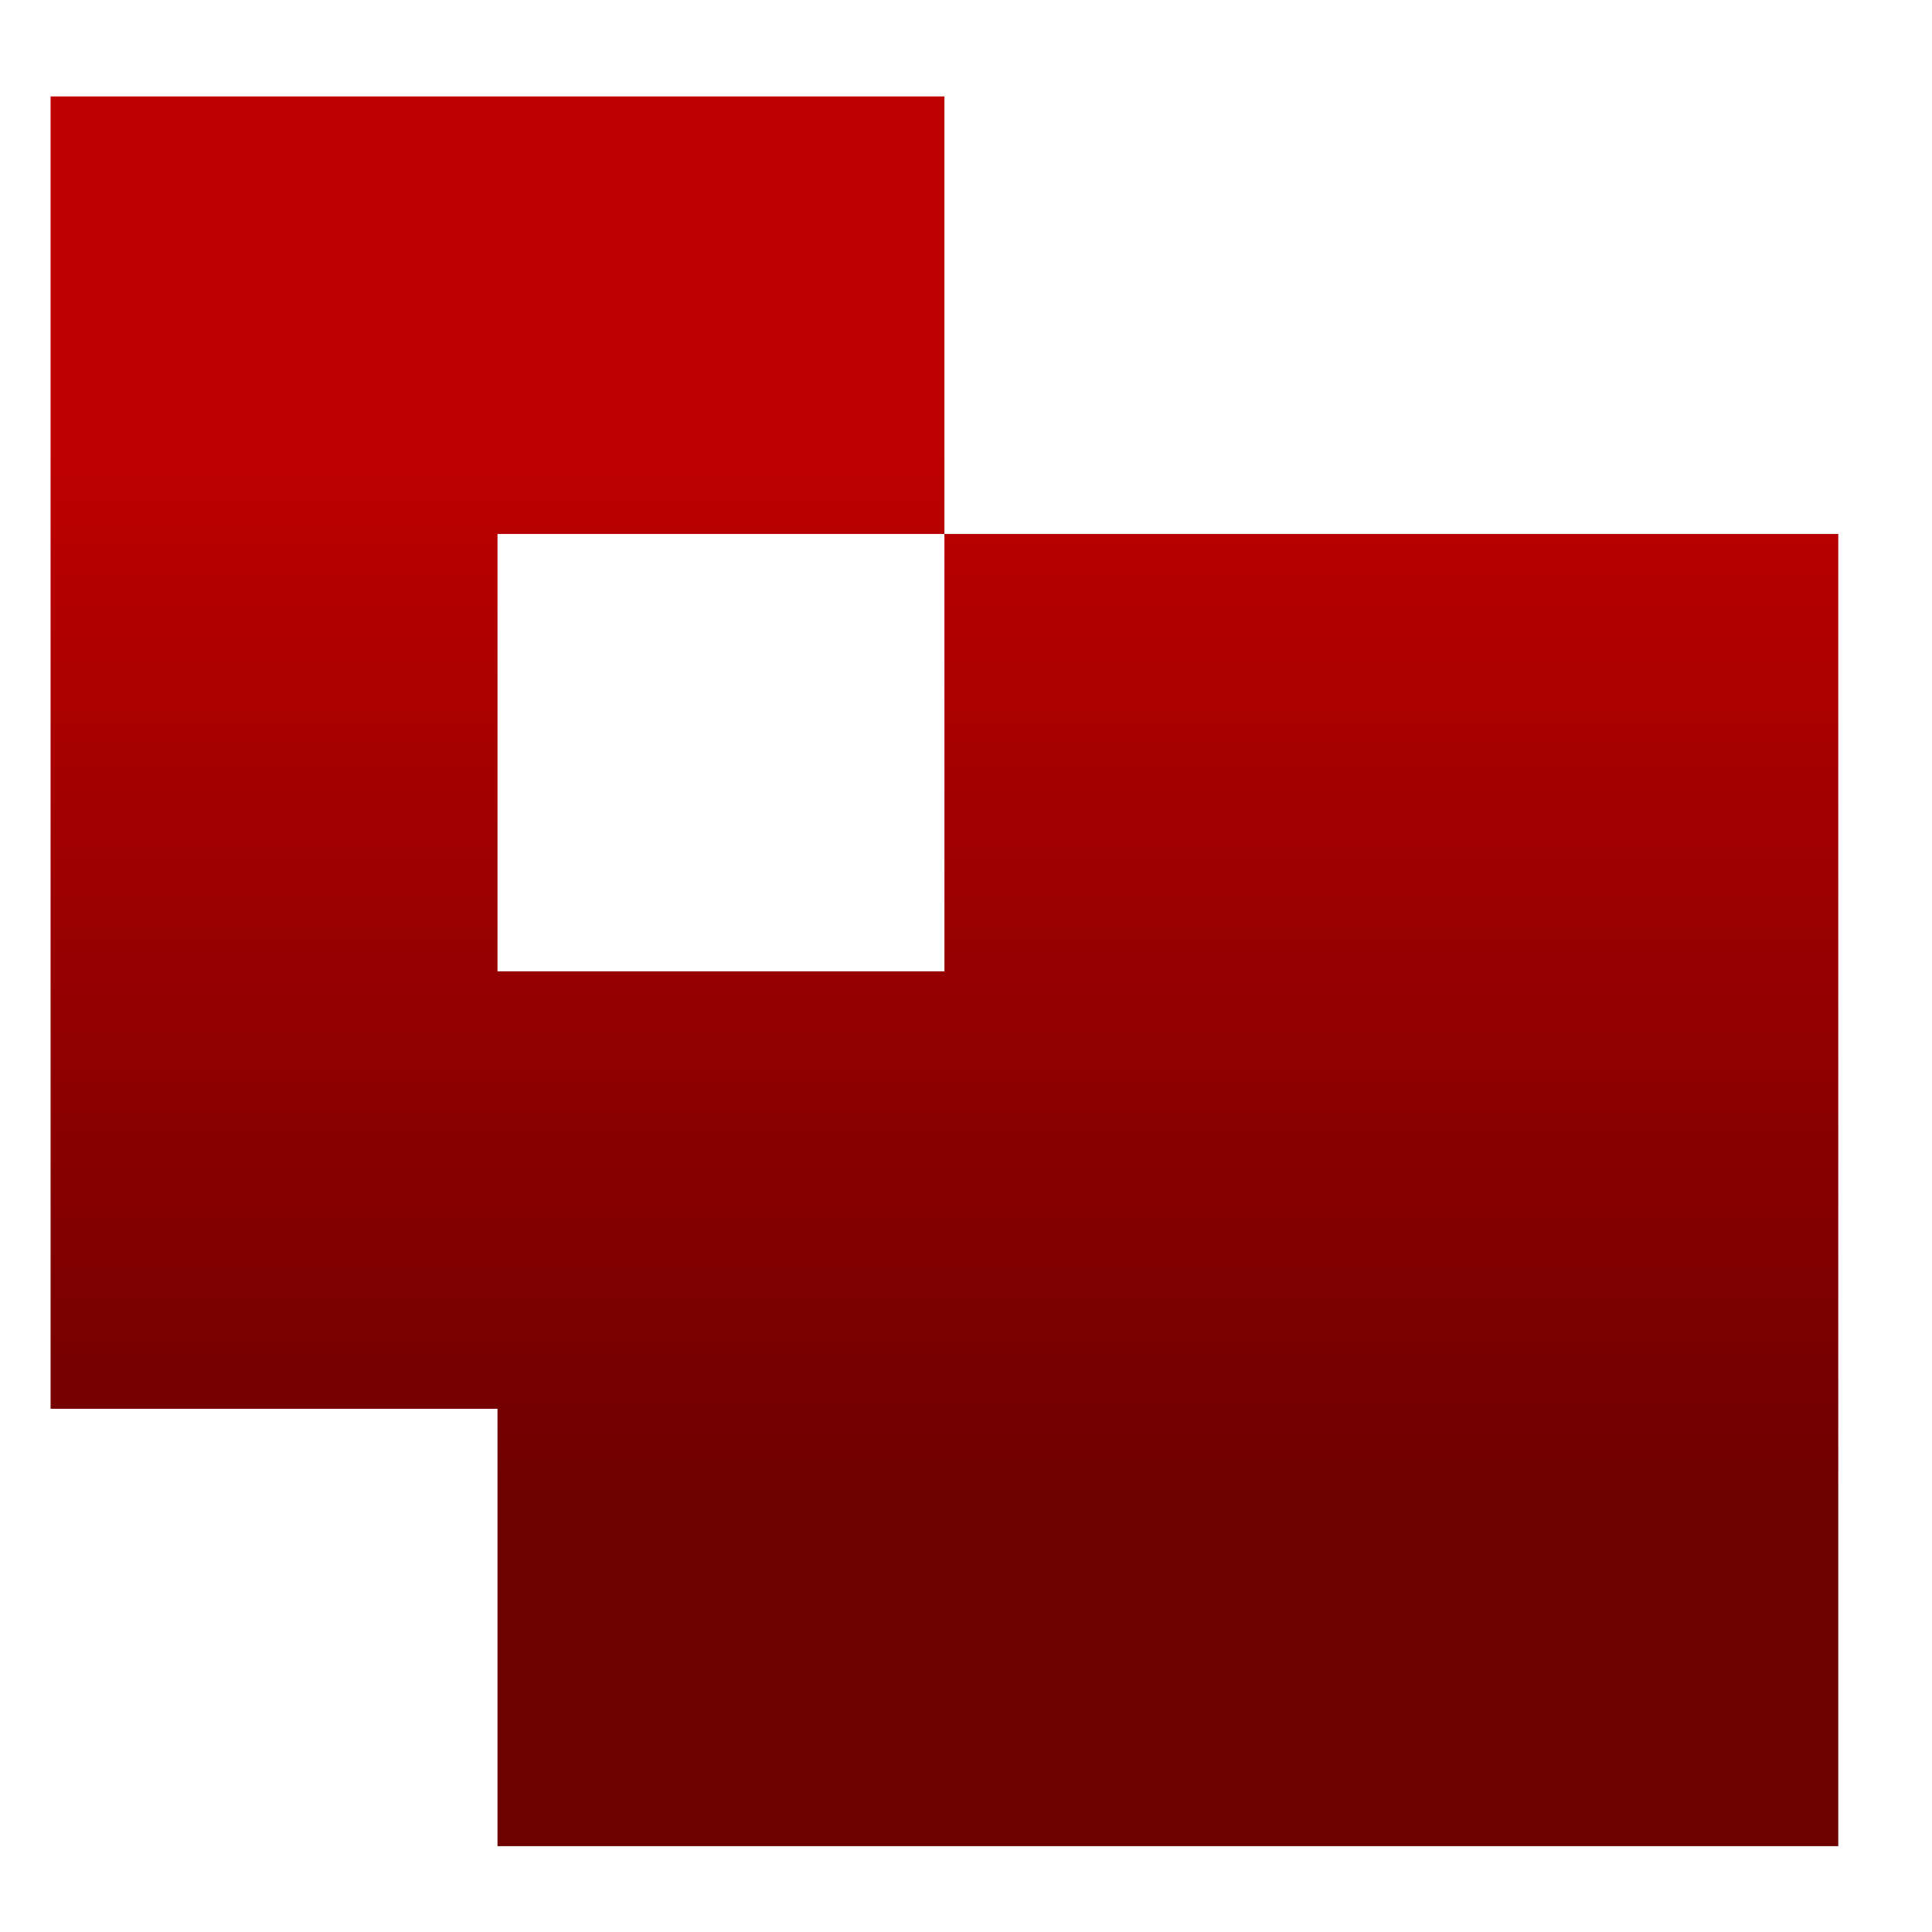 <svg xmlns="http://www.w3.org/2000/svg" xmlns:xlink="http://www.w3.org/1999/xlink" width="64" height="64" viewBox="0 0 64 64" version="1.1"><defs><linearGradient id="linear0" gradientUnits="userSpaceOnUse" x1="0" y1="0" x2="0" y2="1" gradientTransform="matrix(56,0,0,35.898,4,14.051)"><stop offset="0" style="stop-color:#bf0000;stop-opacity:1;"/><stop offset="1" style="stop-color:#6e0000;stop-opacity:1;"/></linearGradient></defs><g id="surface1"><path style=" stroke:none;fill-rule:nonzero;fill:url(#linear0);" d="M 1.676 3.195 L 1.676 46.668 L 16.48 46.668 L 16.48 61.156 L 60.895 61.156 L 60.895 17.688 L 31.285 17.688 L 31.285 32.176 L 16.48 32.176 L 16.48 17.688 L 31.285 17.688 L 31.285 3.195 Z M 1.676 3.195 "/></g></svg>
